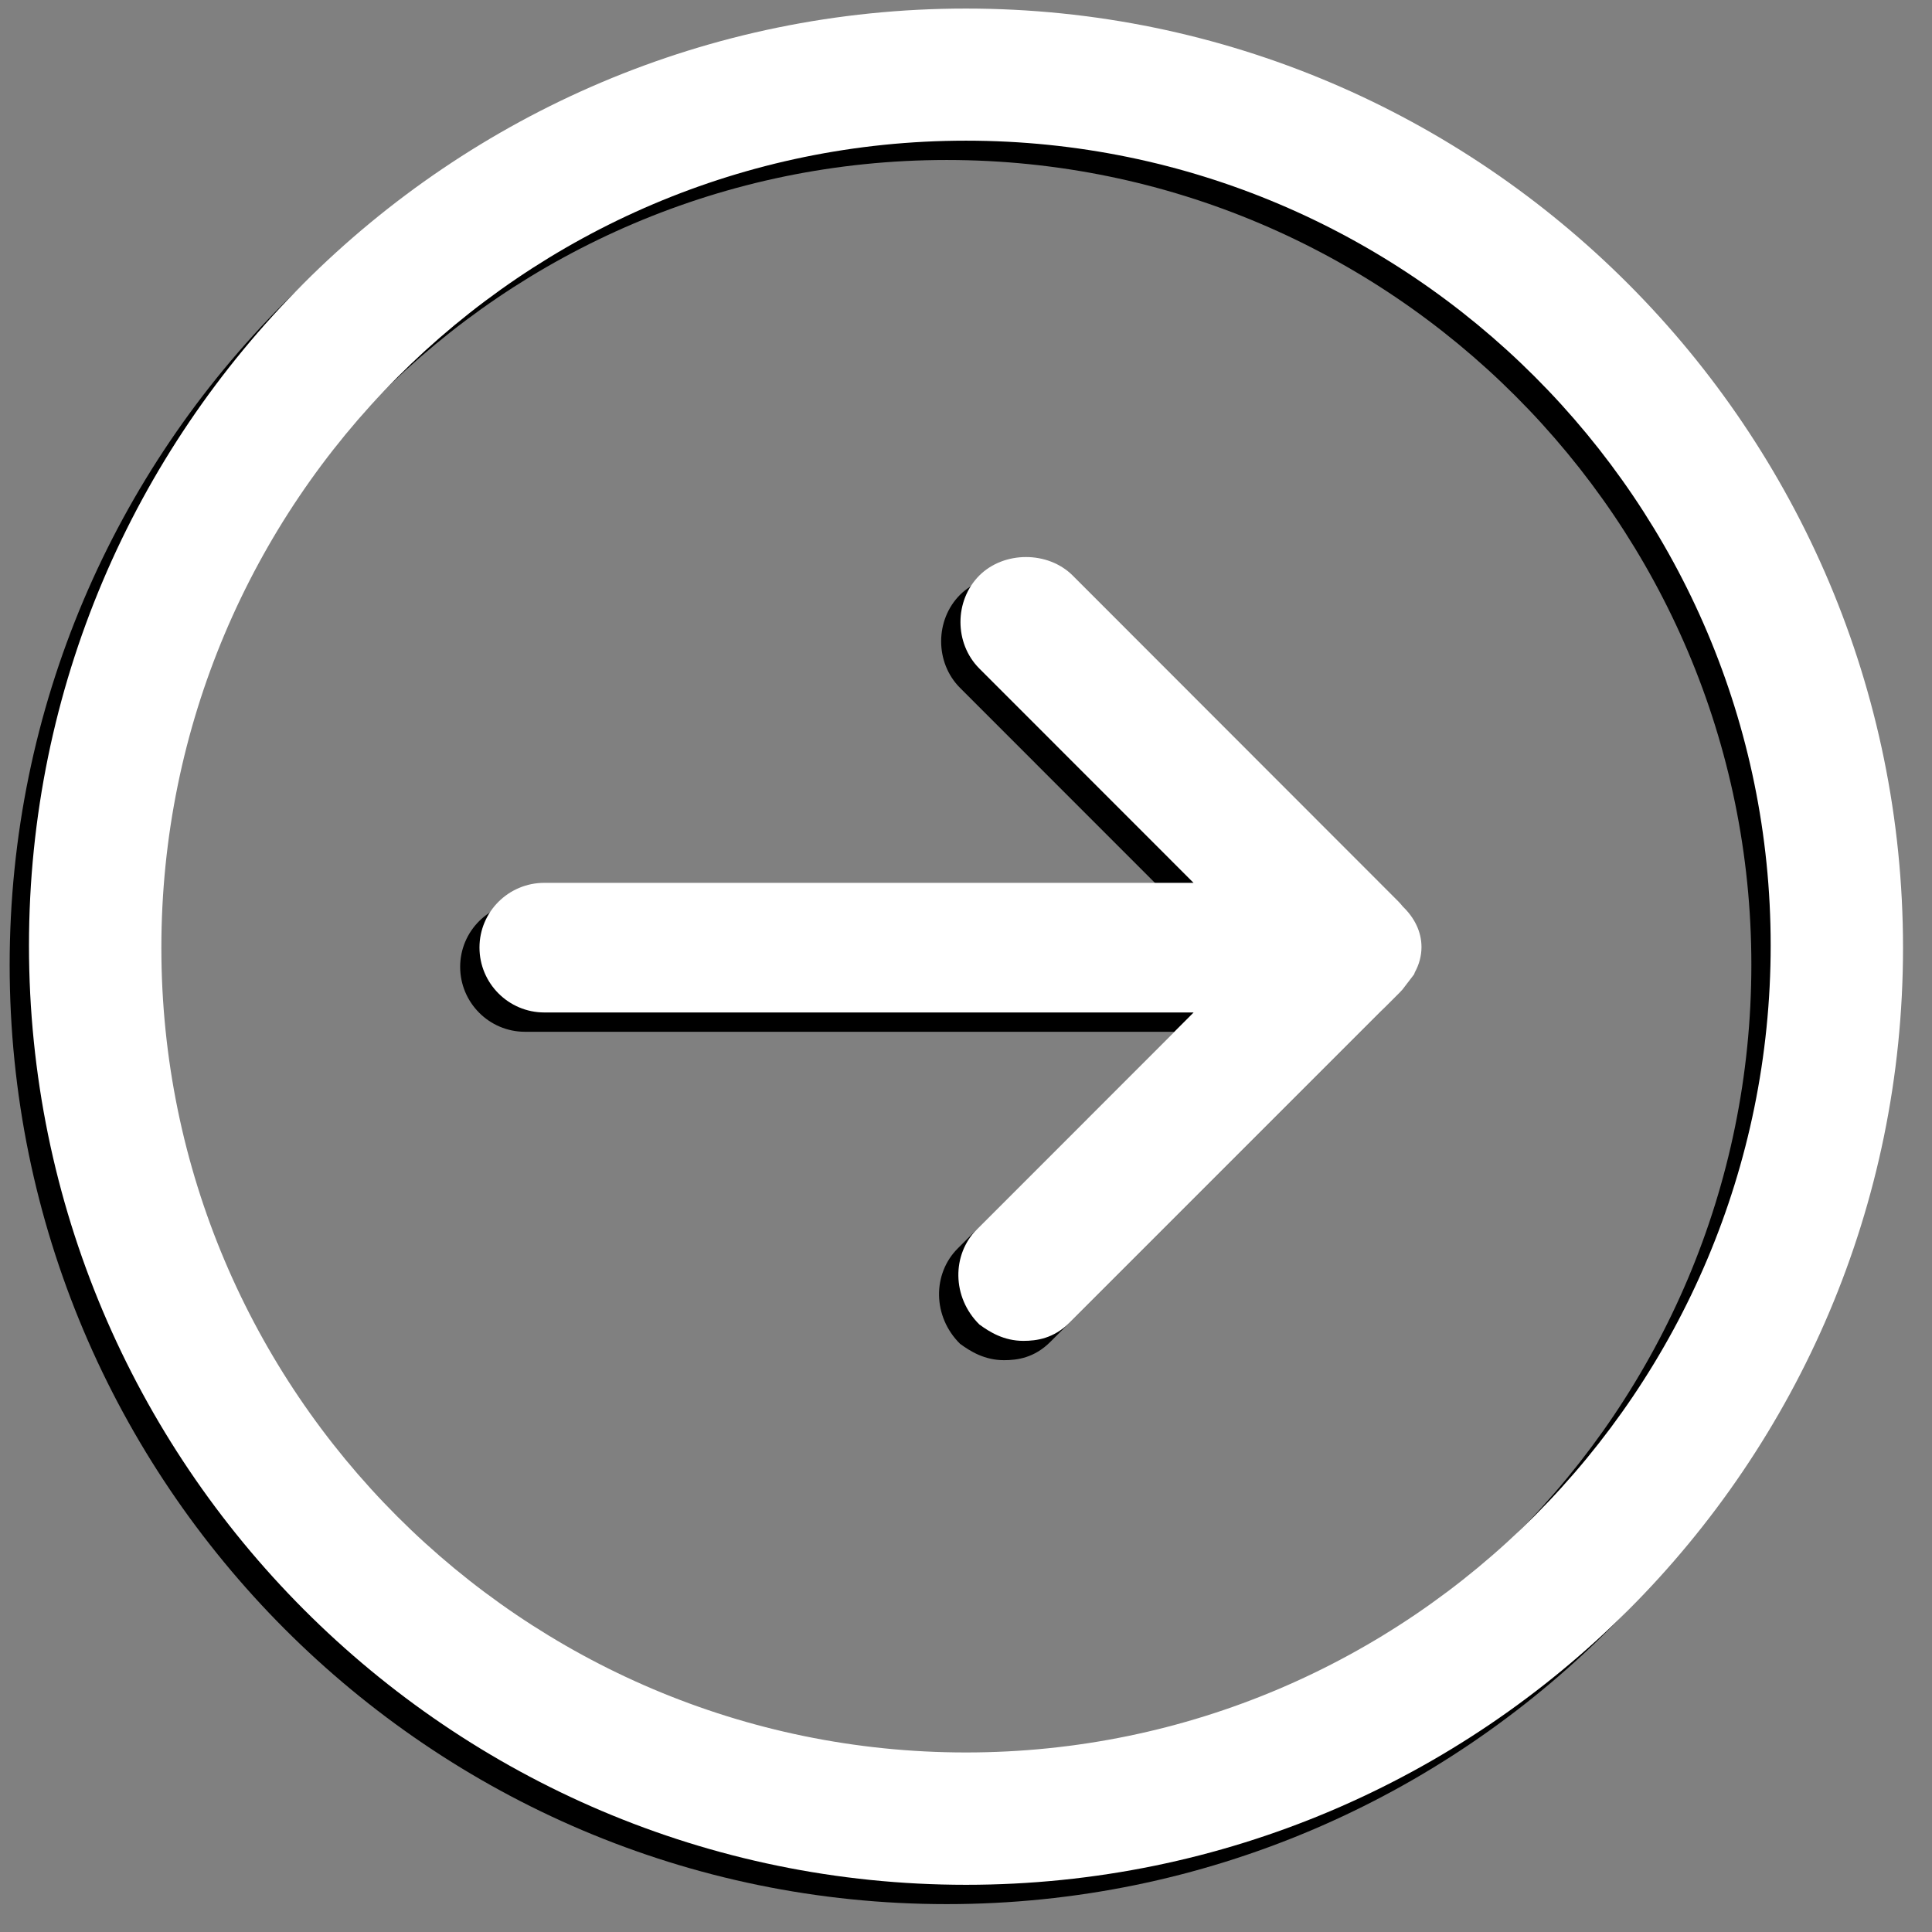 <?xml version="1.0" encoding="utf-8"?>
<!-- Generator: Adobe Illustrator 16.0.0, SVG Export Plug-In . SVG Version: 6.00 Build 0)  -->
<!DOCTYPE svg PUBLIC "-//W3C//DTD SVG 1.1//EN" "http://www.w3.org/Graphics/SVG/1.1/DTD/svg11.dtd">
<svg version="1.1" id="Layer_1" xmlns="http://www.w3.org/2000/svg" xmlns:xlink="http://www.w3.org/1999/xlink" x="0px" y="0px"
	 width="100px" height="100px" viewBox="0 0 100 100" enable-background="new 0 0 100 100" xml:space="preserve">
<rect x="0" y="0" width="100" height="100" fill="#808080" stroke="none"/>
<g>
	<path d="M49,1.443c-26.745,0-48.5,21.755-48.5,48.5C0.5,76.75,22.255,98.557,49,98.557c26.744,0,48.5-21.751,48.5-48.499
		C97.5,23.251,75.744,1.443,49,1.443z M49,91.707c-22.965,0-41.648-18.686-41.648-41.649C7.352,27.023,26.035,8.281,49,8.281
		c22.964,0,41.65,18.684,41.65,41.648C90.65,72.965,71.964,91.707,49,91.707z"/>
	<path d="M71.614,47.928c-0.089-0.112-0.177-0.21-0.245-0.278L54.518,30.785c-1.278-1.27-3.546-1.27-4.825,0
		c-1.306,1.306-1.306,3.516,0,4.821l11.085,11.09H27.173c-1.852,0-3.355,1.499-3.355,3.348c0,1.852,1.504,3.361,3.355,3.361h33.609
		L49.569,64.623c-1.306,1.306-1.306,3.519,0.123,4.932c0.534,0.392,1.271,0.848,2.276,0.848c0.68,0,1.57-0.115,2.408-0.958
		l17.062-17.062l0.159-0.171l0.266-0.35c0.007-0.008,0.013-0.018,0.021-0.025l0.309-0.406c0.016-0.032,0.027-0.07,0.039-0.105
		c0.22-0.401,0.344-0.843,0.344-1.309C72.576,49.218,72.206,48.497,71.614,47.928z"/>
</g>
<g>
	<path fill="#FFFFFF" d="M50,0.443c-26.745,0-48.5,21.755-48.5,48.5C1.5,75.75,23.255,97.557,50,97.557
		c26.744,0,48.5-21.751,48.5-48.499C98.5,22.251,76.744,0.443,50,0.443z M50,90.707c-22.965,0-41.648-18.686-41.648-41.649
		C8.352,26.023,27.035,7.281,50,7.281c22.964,0,41.65,18.684,41.65,41.648C91.65,71.965,72.964,90.707,50,90.707z"/>
	<path fill="#FFFFFF" d="M72.614,46.928c-0.089-0.112-0.177-0.21-0.245-0.278L55.518,29.785c-1.278-1.27-3.546-1.27-4.825,0
		c-1.306,1.306-1.306,3.516,0,4.821l11.085,11.09H28.173c-1.852,0-3.355,1.499-3.355,3.348c0,1.852,1.504,3.361,3.355,3.361h33.609
		L50.569,63.623c-1.306,1.306-1.306,3.519,0.123,4.932c0.534,0.392,1.271,0.848,2.276,0.848c0.68,0,1.57-0.115,2.408-0.958
		l17.062-17.062l0.159-0.171l0.266-0.349c0.007-0.009,0.013-0.018,0.021-0.026l0.309-0.406c0.016-0.032,0.027-0.071,0.039-0.105
		c0.22-0.401,0.344-0.843,0.344-1.309C73.576,48.218,73.206,47.497,72.614,46.928z"/>
</g>
</svg>
